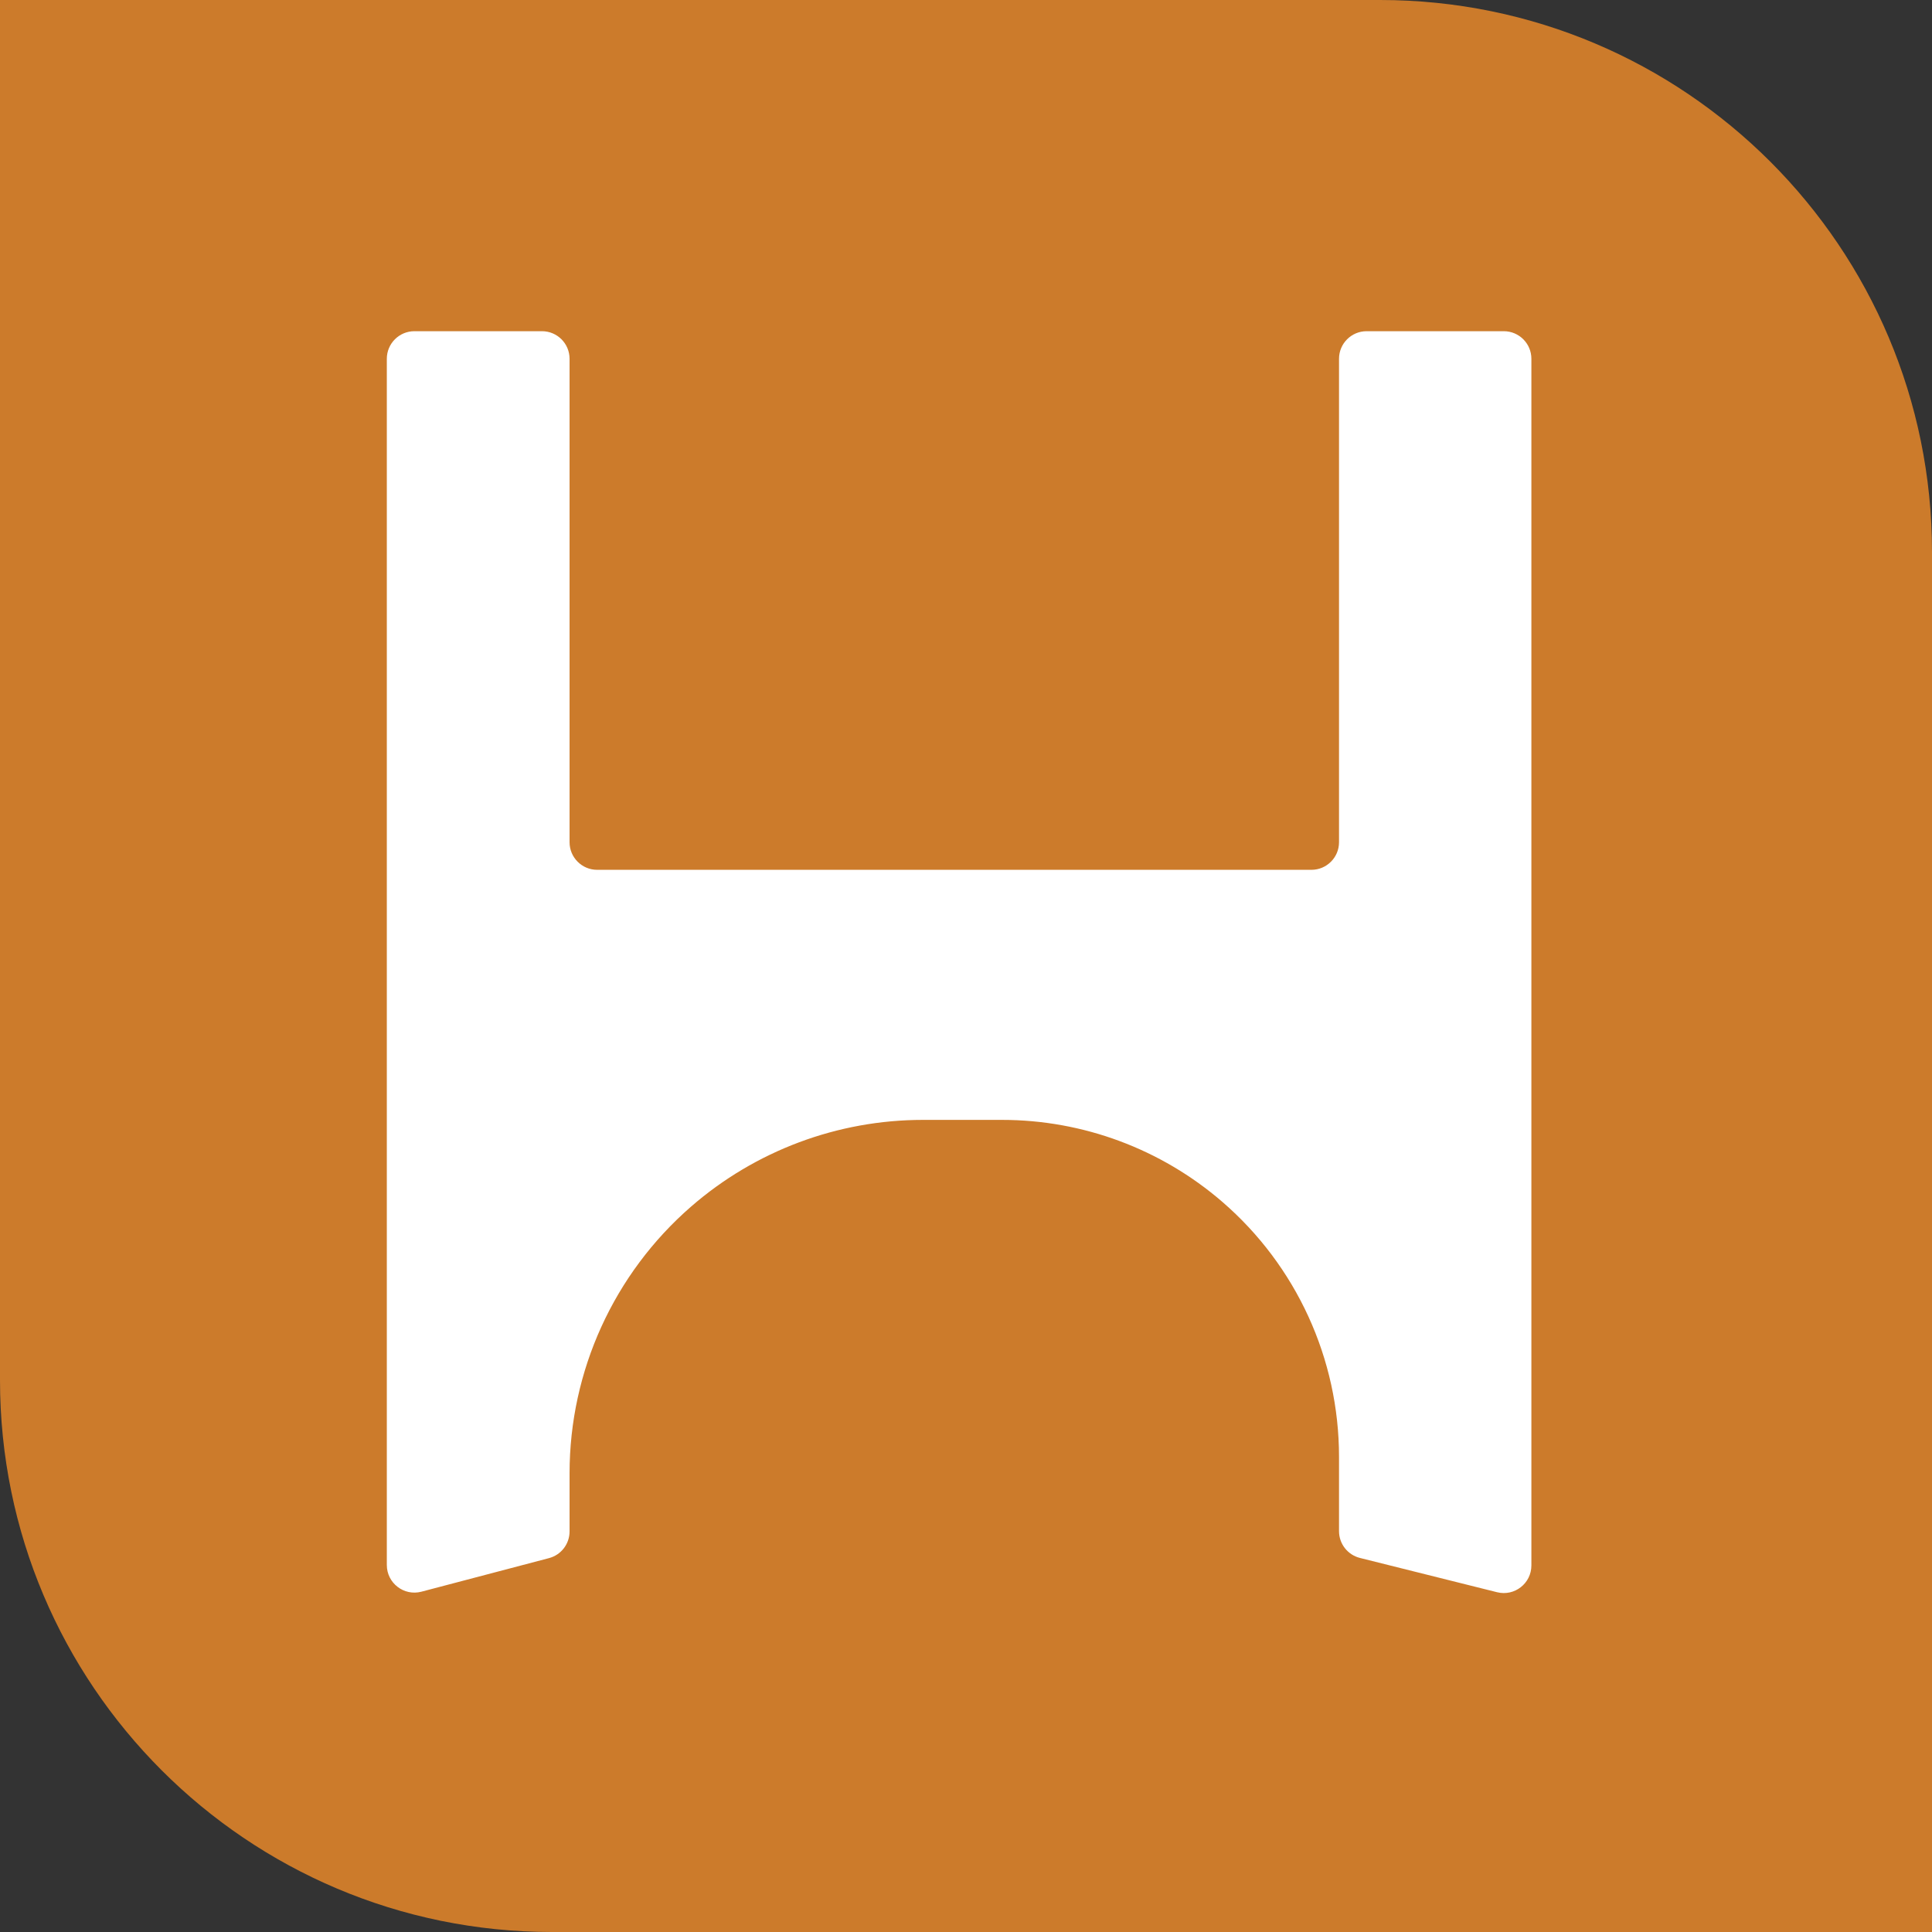 <svg width="350" height="350" viewBox="0 0 350 350" fill="none" xmlns="http://www.w3.org/2000/svg">
<rect x="0" y="0" width="350" height="350" fill="#333333" stroke="none"/>
<path d="M0 0H250C305.228 0 350 44.772 350 100V350H100C44.772 350 0 305.228 0 250V0Z" fill="#CC7B2B"/>
<path d="M103.182 152.576V65C103.182 62.239 100.944 60 98.182 60H75.076C72.315 60 70.076 62.239 70.076 65V283.514C70.076 286.792 73.178 289.184 76.349 288.349L99.455 282.269C101.651 281.691 103.182 279.705 103.182 277.433V266.895C103.182 248.366 111.21 230.746 125.192 218.588C136.842 208.458 151.76 202.879 167.198 202.879H181.531C196.182 202.879 210.344 208.148 221.431 217.723C234.858 229.319 242.576 246.183 242.576 263.924V277.384C242.576 279.678 244.138 281.678 246.363 282.235L271.212 288.447C274.368 289.236 277.425 286.849 277.425 283.596V65C277.425 62.239 275.186 60 272.425 60H247.576C244.815 60 242.576 62.239 242.576 65V152.576C242.576 155.337 240.338 157.576 237.576 157.576H108.182C105.421 157.576 103.182 155.337 103.182 152.576Z" fill="white"/>
</svg>
